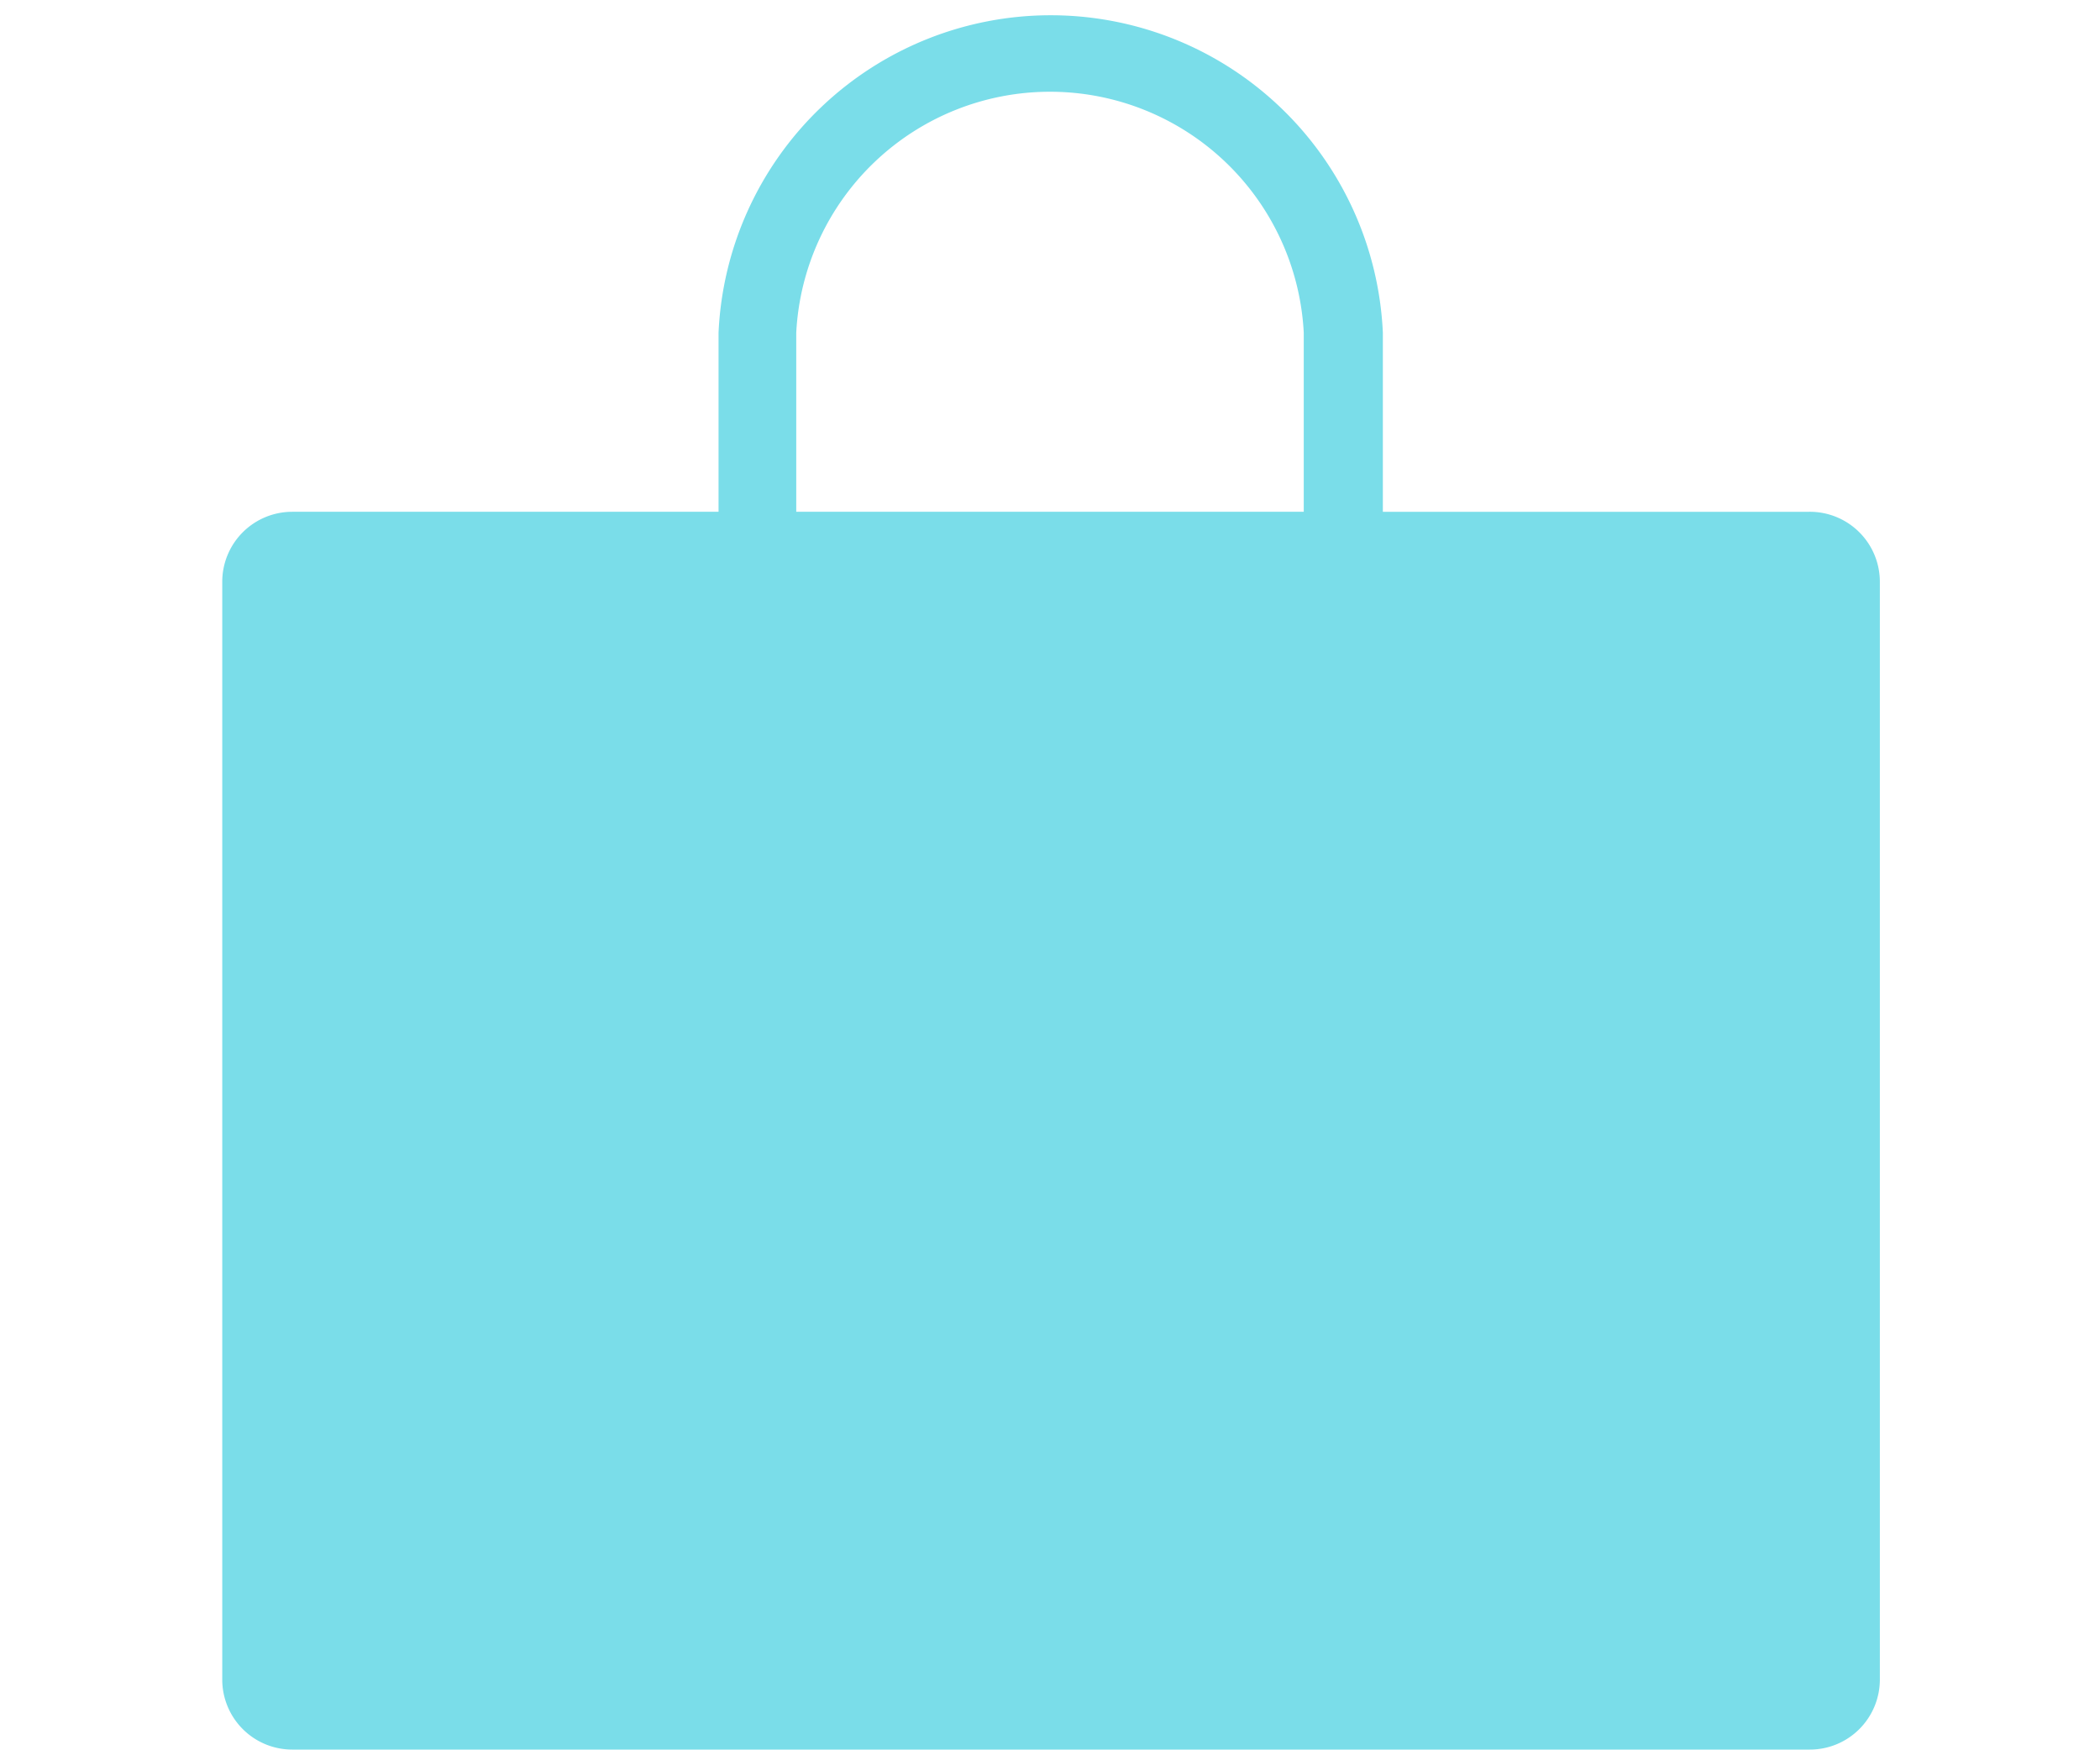 <svg id="Layer_1" data-name="Layer 1" width="30px" xmlns="http://www.w3.org/2000/svg" viewBox="0 0 23.71 25"><defs><style>.wheel-fortune__table-bg-number-color{fill:#7adde9;}</style></defs><title>Vector Smart Object1</title><path class="wheel-fortune__table-bg-number-color" d="M171.84,222.72h-6.09v-2.56a4.75,4.75,0,0,0-9.49,0v2.56h-6.09a1,1,0,0,0-1,1V239.4a1,1,0,0,0,1,1h21.68a1,1,0,0,0,1-1V223.73A1,1,0,0,0,171.84,222.72Zm-14.47-.13v-2.43a3.63,3.63,0,0,1,7.25,0v2.56h-7.25Z" transform="translate(-149.14 -215.41)"/></svg>